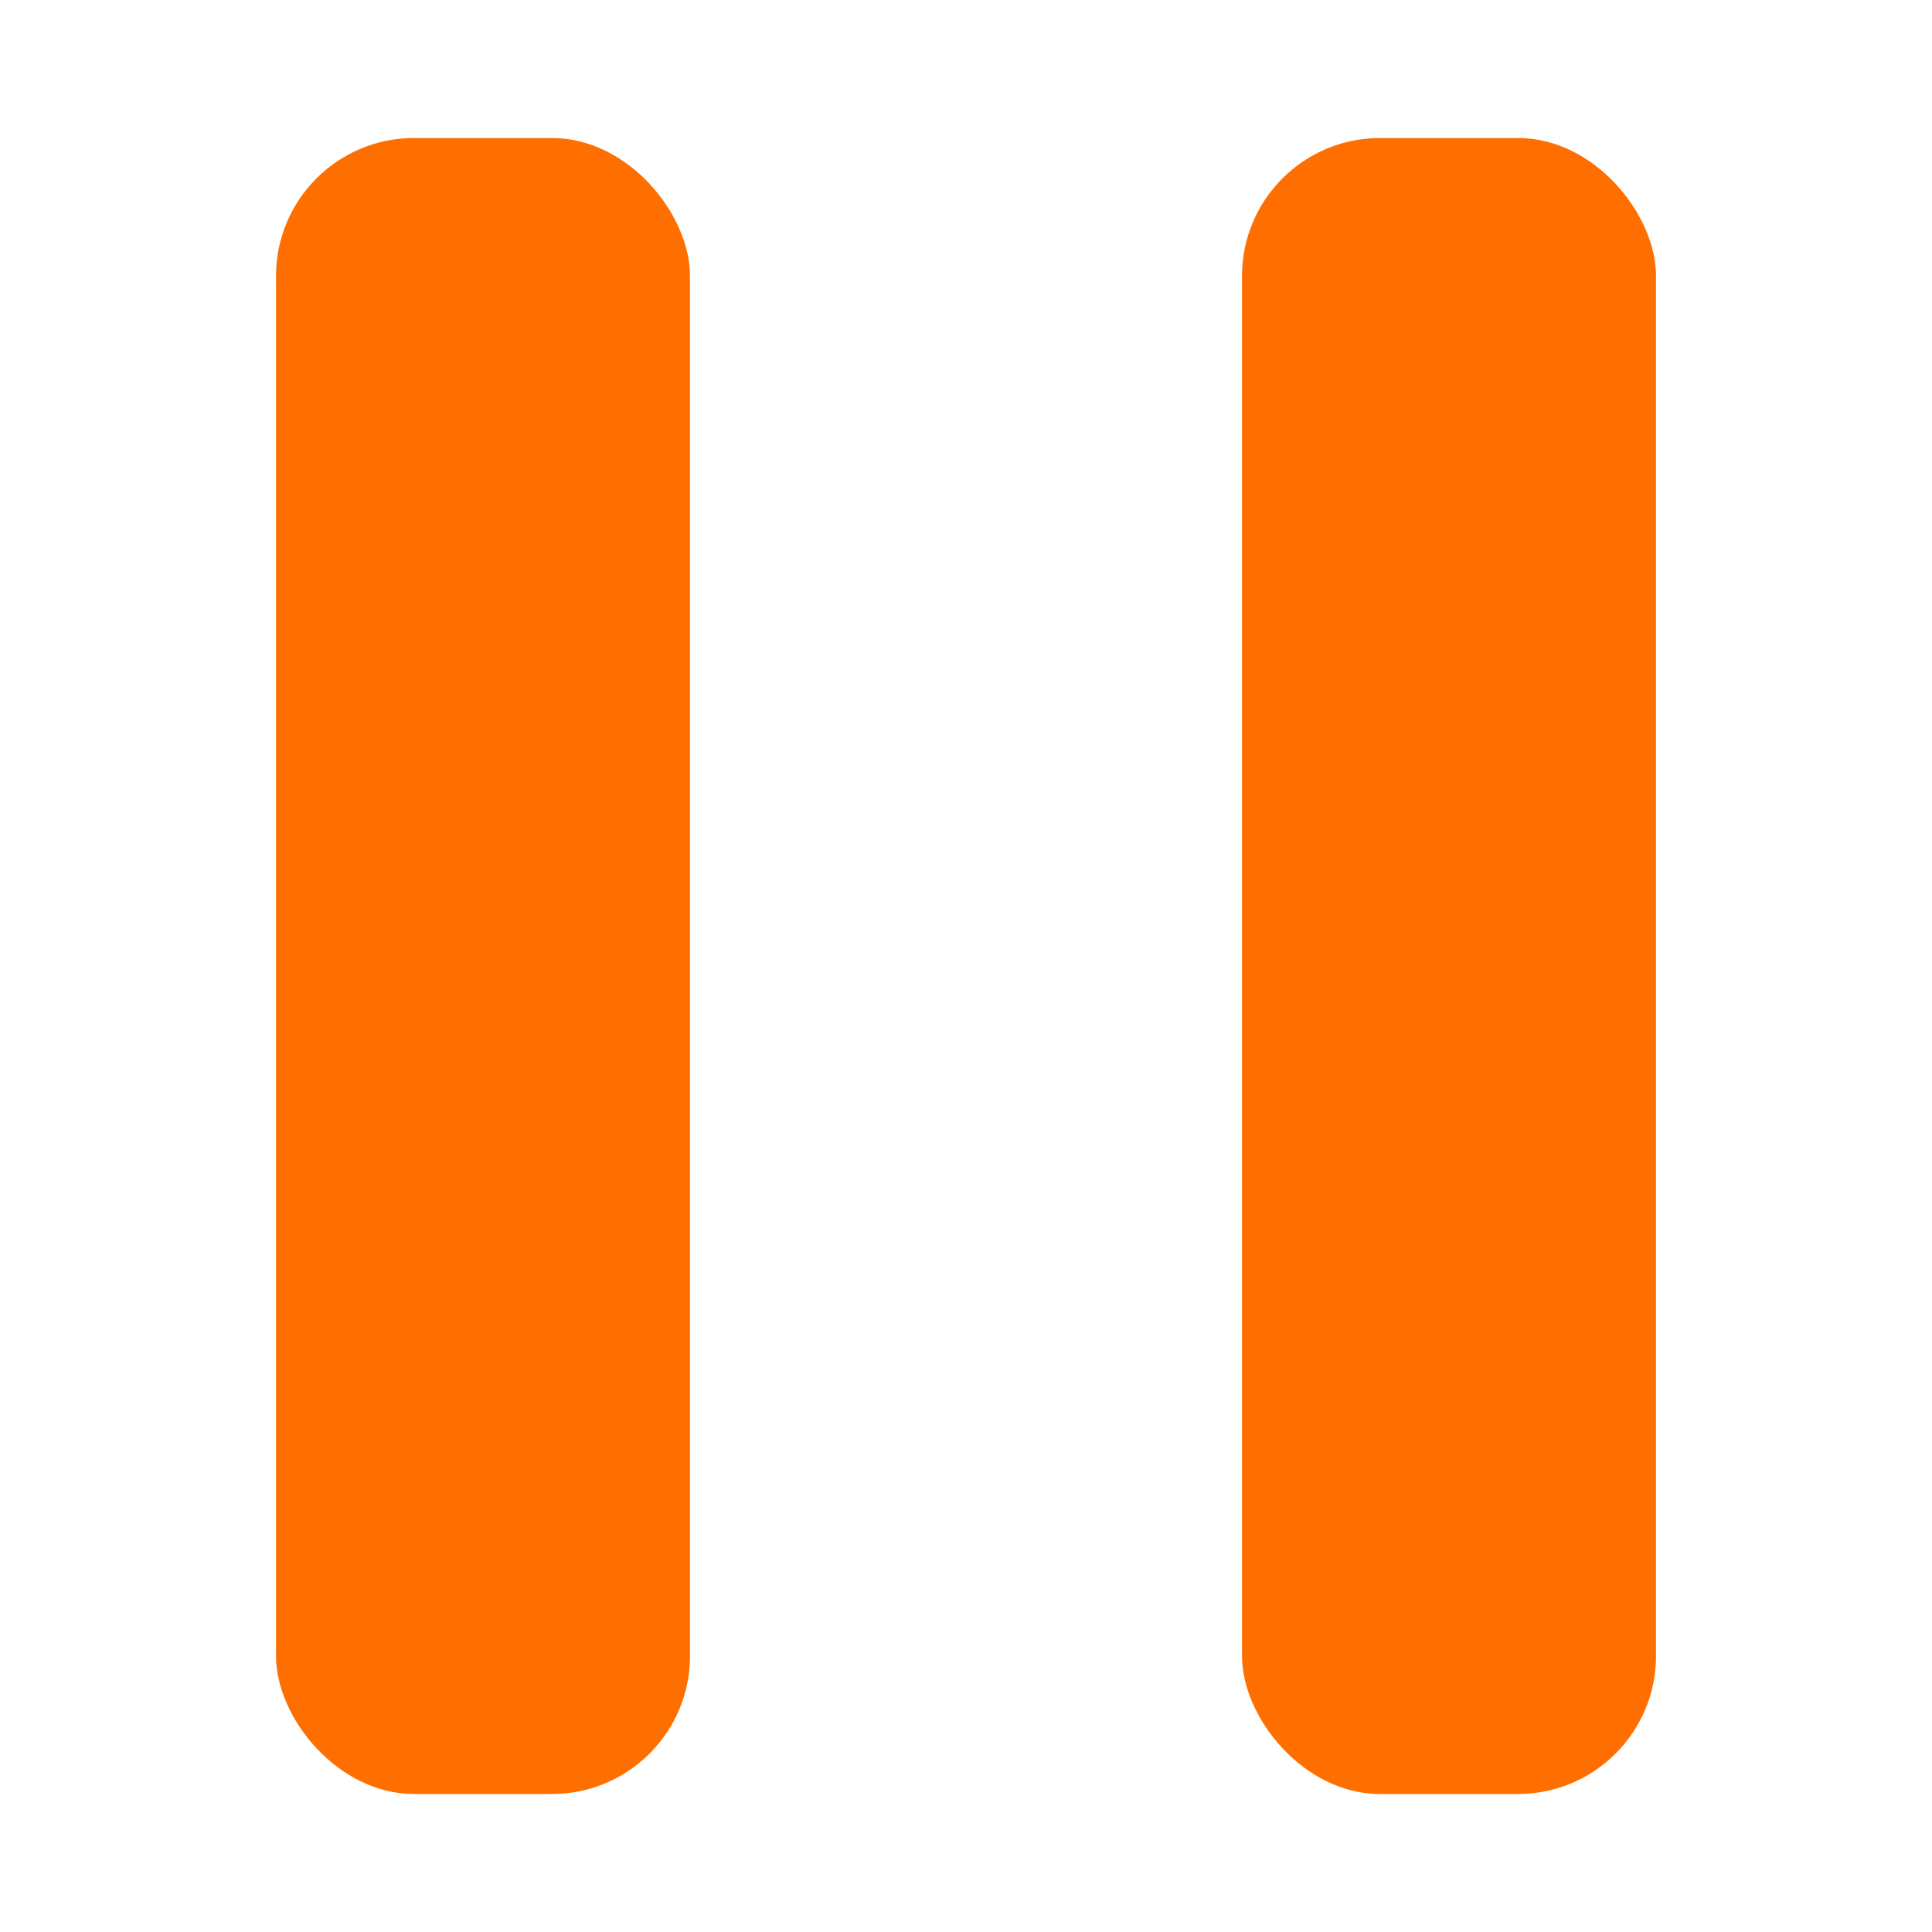 <?xml version="1.0" encoding="utf-8"?><svg height="14" viewBox="0 0 14 14" width="14" xmlns="http://www.w3.org/2000/svg"><rect height="12" rx="1" style="fill:#ff6f00" width="3" x="2" y="1"/><rect height="12" rx="1" style="fill:#ff6f00" width="3" x="9" y="1"/></svg>